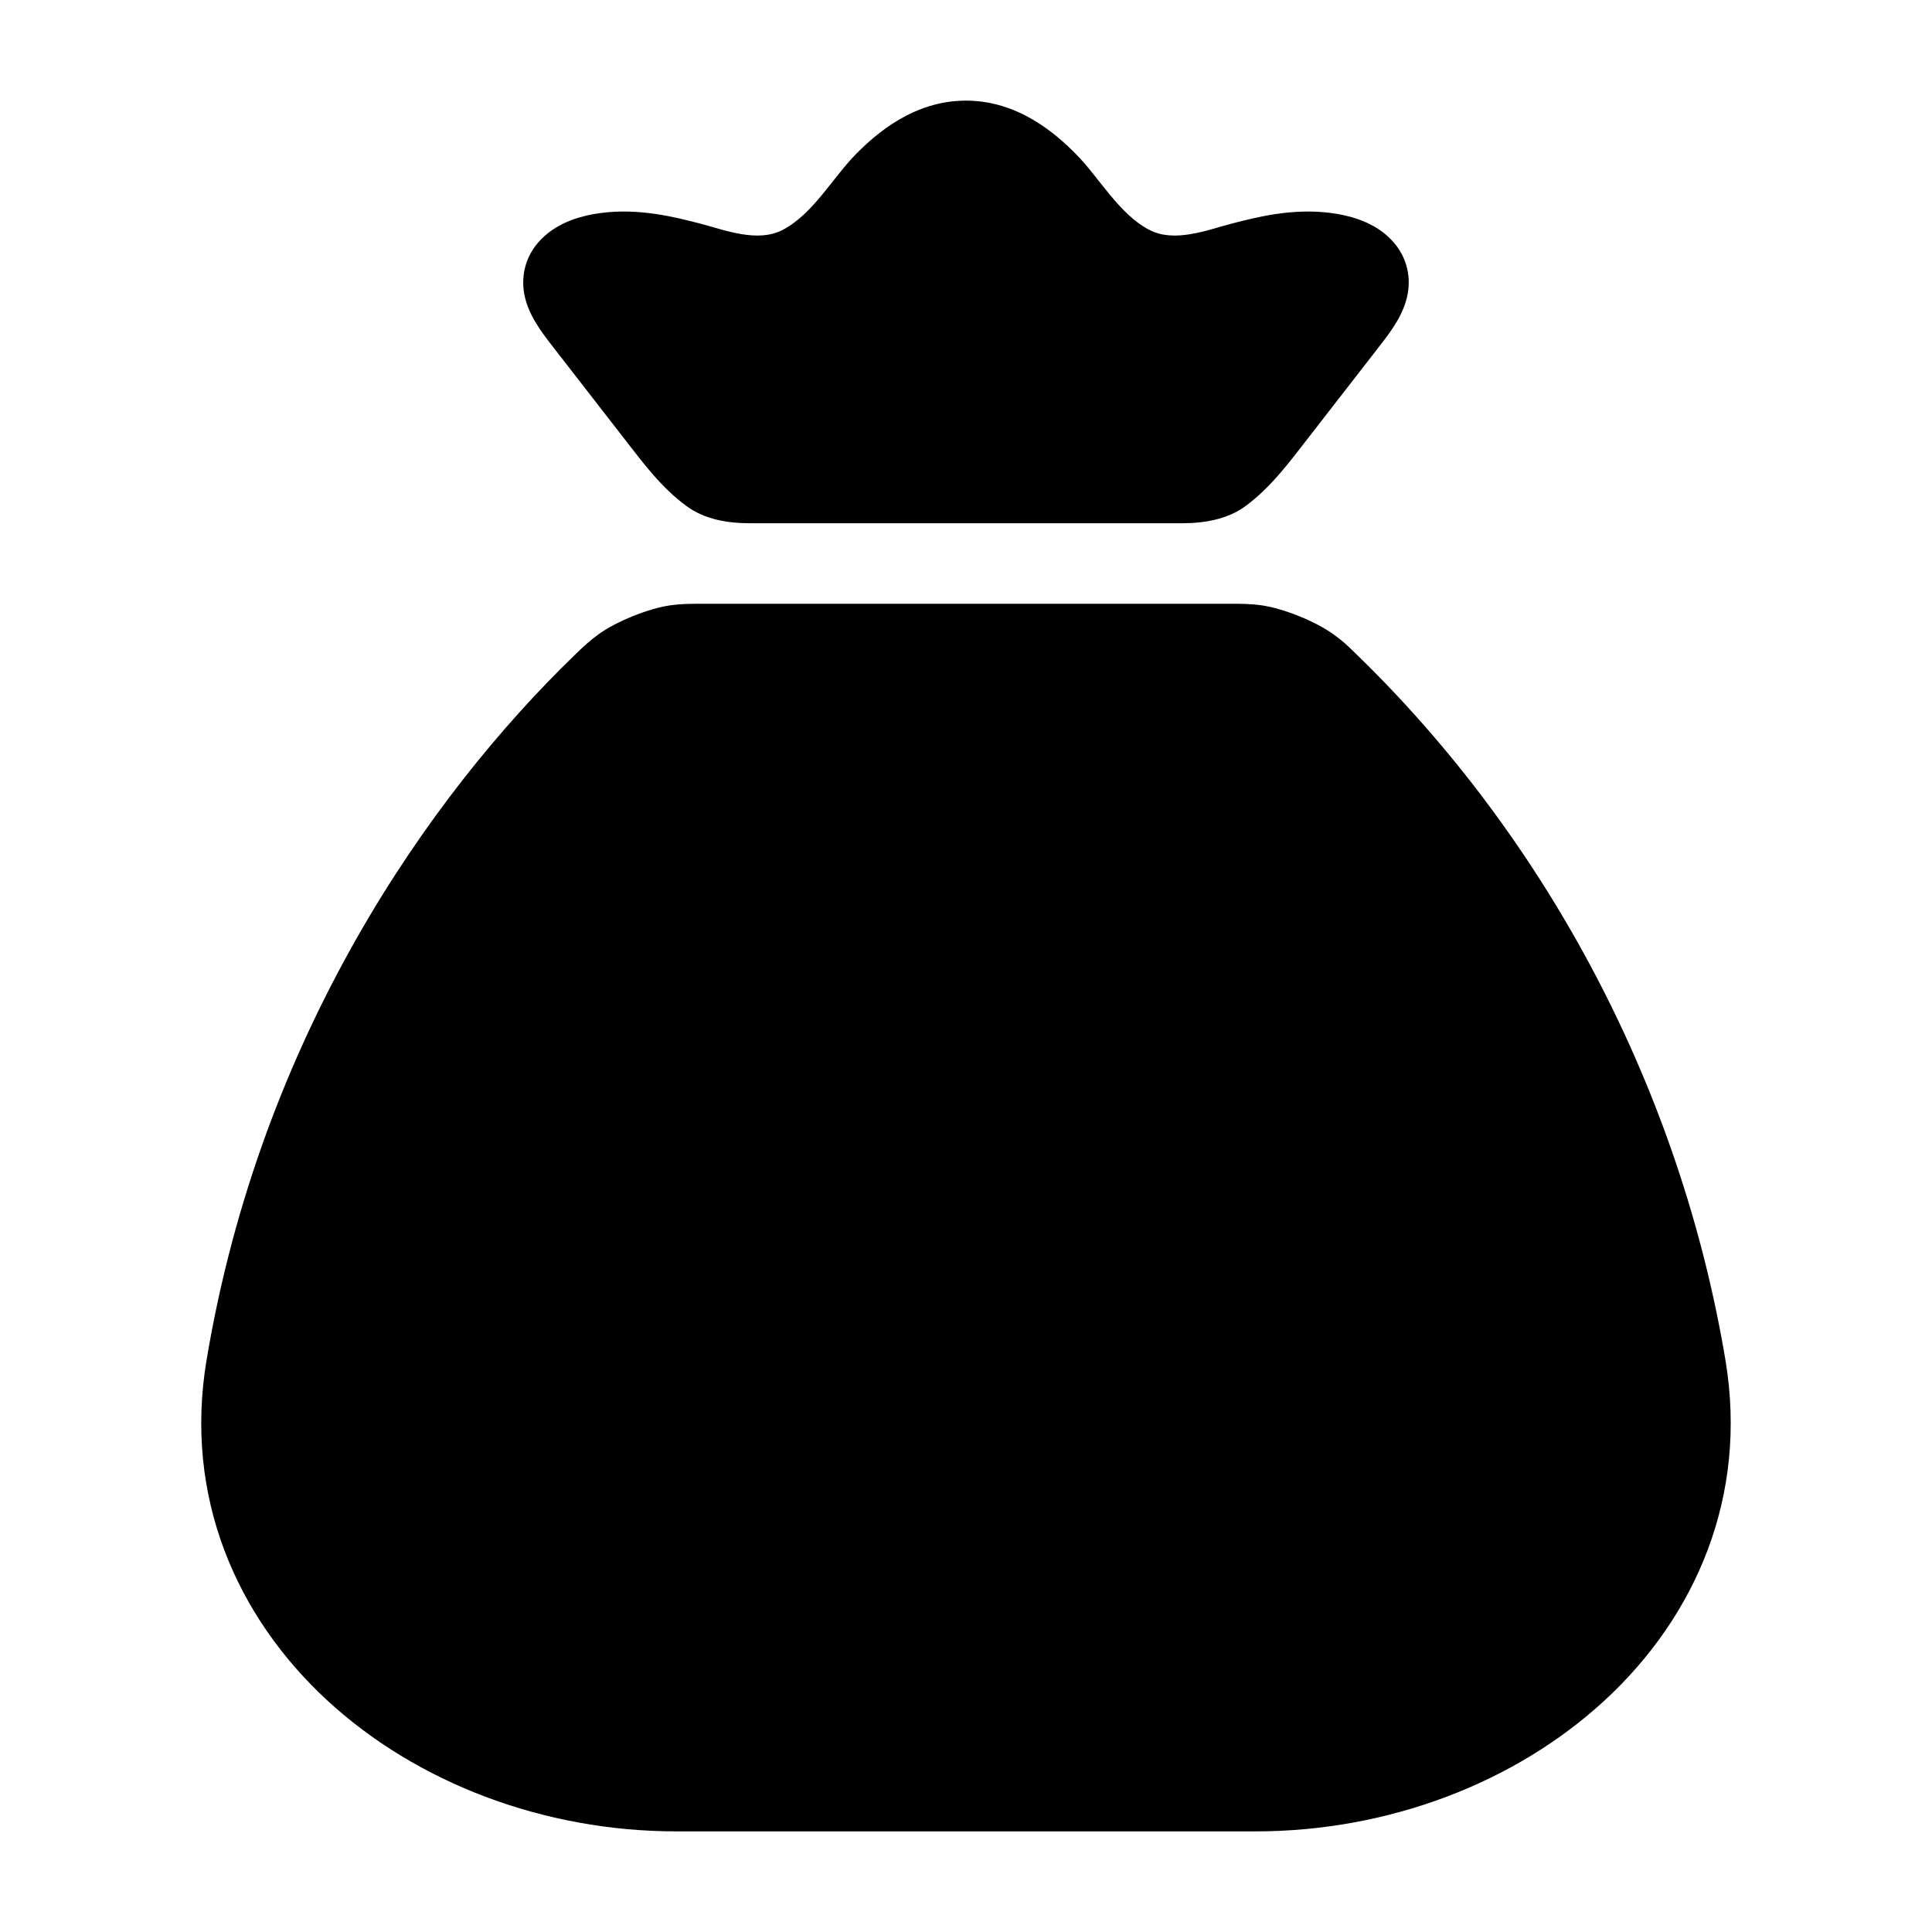 <svg width="24" height="24" viewBox="0 0 24 24" xmlns="http://www.w3.org/2000/svg">
<g class="pr-icon-bulk-secondary">
<path class="pr-icon-bulk-primary" d="M16.835 8.113C19.251 10.451 20.88 13.582 21.434 16.895C21.717 18.592 21.062 20.08 19.937 21.12C18.823 22.149 17.244 22.75 15.597 22.75H8.403C6.756 22.75 5.176 22.149 4.062 21.12C2.937 20.08 2.282 18.592 2.566 16.895C3.236 12.883 5.32 9.897 7.138 8.138C7.23 8.048 7.323 7.961 7.427 7.885C7.652 7.72 8.054 7.558 8.33 7.519C8.468 7.5 8.567 7.5 8.764 7.5H15.235C15.433 7.5 15.532 7.5 15.669 7.519C15.945 7.558 16.347 7.72 16.572 7.885C16.684 7.966 16.735 8.015 16.835 8.113Z" fill="currentColor"/>
</g>
<path class="pr-icon-bulk-primary" fill-rule="evenodd" clip-rule="evenodd" d="M11.913 11.055C12.327 11.055 12.663 11.39 12.663 11.805V11.918C13.275 12.062 13.823 12.381 14.18 12.851C14.43 13.181 14.366 13.651 14.036 13.902C13.707 14.152 13.236 14.088 12.985 13.758C12.829 13.552 12.448 13.333 11.913 13.333C11.528 13.333 11.21 13.449 11.005 13.6C10.801 13.751 10.75 13.899 10.75 13.994C10.75 14.192 10.8 14.233 10.854 14.269C10.971 14.348 11.265 14.454 11.913 14.454C12.651 14.454 13.354 14.555 13.888 14.903C14.489 15.296 14.75 15.912 14.75 16.616C14.75 17.402 14.361 17.99 13.775 18.342C13.442 18.542 13.059 18.66 12.663 18.722V18.805C12.663 19.219 12.327 19.555 11.913 19.555C11.499 19.555 11.163 19.219 11.163 18.805V18.703C10.619 18.592 10.123 18.361 9.747 18.025C9.438 17.748 9.412 17.274 9.688 16.966C9.964 16.657 10.438 16.631 10.747 16.907C10.965 17.102 11.379 17.277 11.913 17.277C12.421 17.277 12.788 17.185 13.002 17.056C13.171 16.955 13.25 16.837 13.25 16.616C13.25 16.311 13.162 16.221 13.068 16.16C12.907 16.055 12.566 15.954 11.913 15.954C11.169 15.954 10.507 15.845 10.015 15.513C9.461 15.14 9.25 14.576 9.25 13.994C9.25 13.31 9.627 12.752 10.115 12.393C10.416 12.17 10.774 12.009 11.163 11.918V11.805C11.163 11.39 11.499 11.055 11.913 11.055Z" fill="currentColor"/>
<path class="pr-icon-bulk-primary" d="M10.641 1.906C10.887 1.659 11.352 1.25 12 1.25C12.647 1.25 13.112 1.659 13.358 1.906C13.657 2.206 13.895 2.654 14.274 2.854C14.587 3.02 14.991 2.859 15.303 2.777C15.601 2.7 16.055 2.582 16.536 2.646C16.745 2.674 17.02 2.741 17.233 2.93C17.484 3.154 17.525 3.433 17.488 3.644C17.443 3.9 17.284 4.111 17.128 4.311L16.236 5.46C16.006 5.757 15.778 6.062 15.473 6.286C15.246 6.453 14.96 6.5 14.679 6.5H9.32C9.039 6.5 8.753 6.453 8.527 6.286C8.221 6.062 7.993 5.757 7.763 5.46L6.871 4.311C6.715 4.111 6.556 3.9 6.511 3.644C6.475 3.433 6.515 3.154 6.767 2.93C6.98 2.741 7.254 2.674 7.463 2.646C7.944 2.582 8.398 2.7 8.696 2.777C9.009 2.859 9.413 3.02 9.726 2.854C10.105 2.654 10.343 2.206 10.641 1.906Z" fill="currentColor"/>
</svg>
